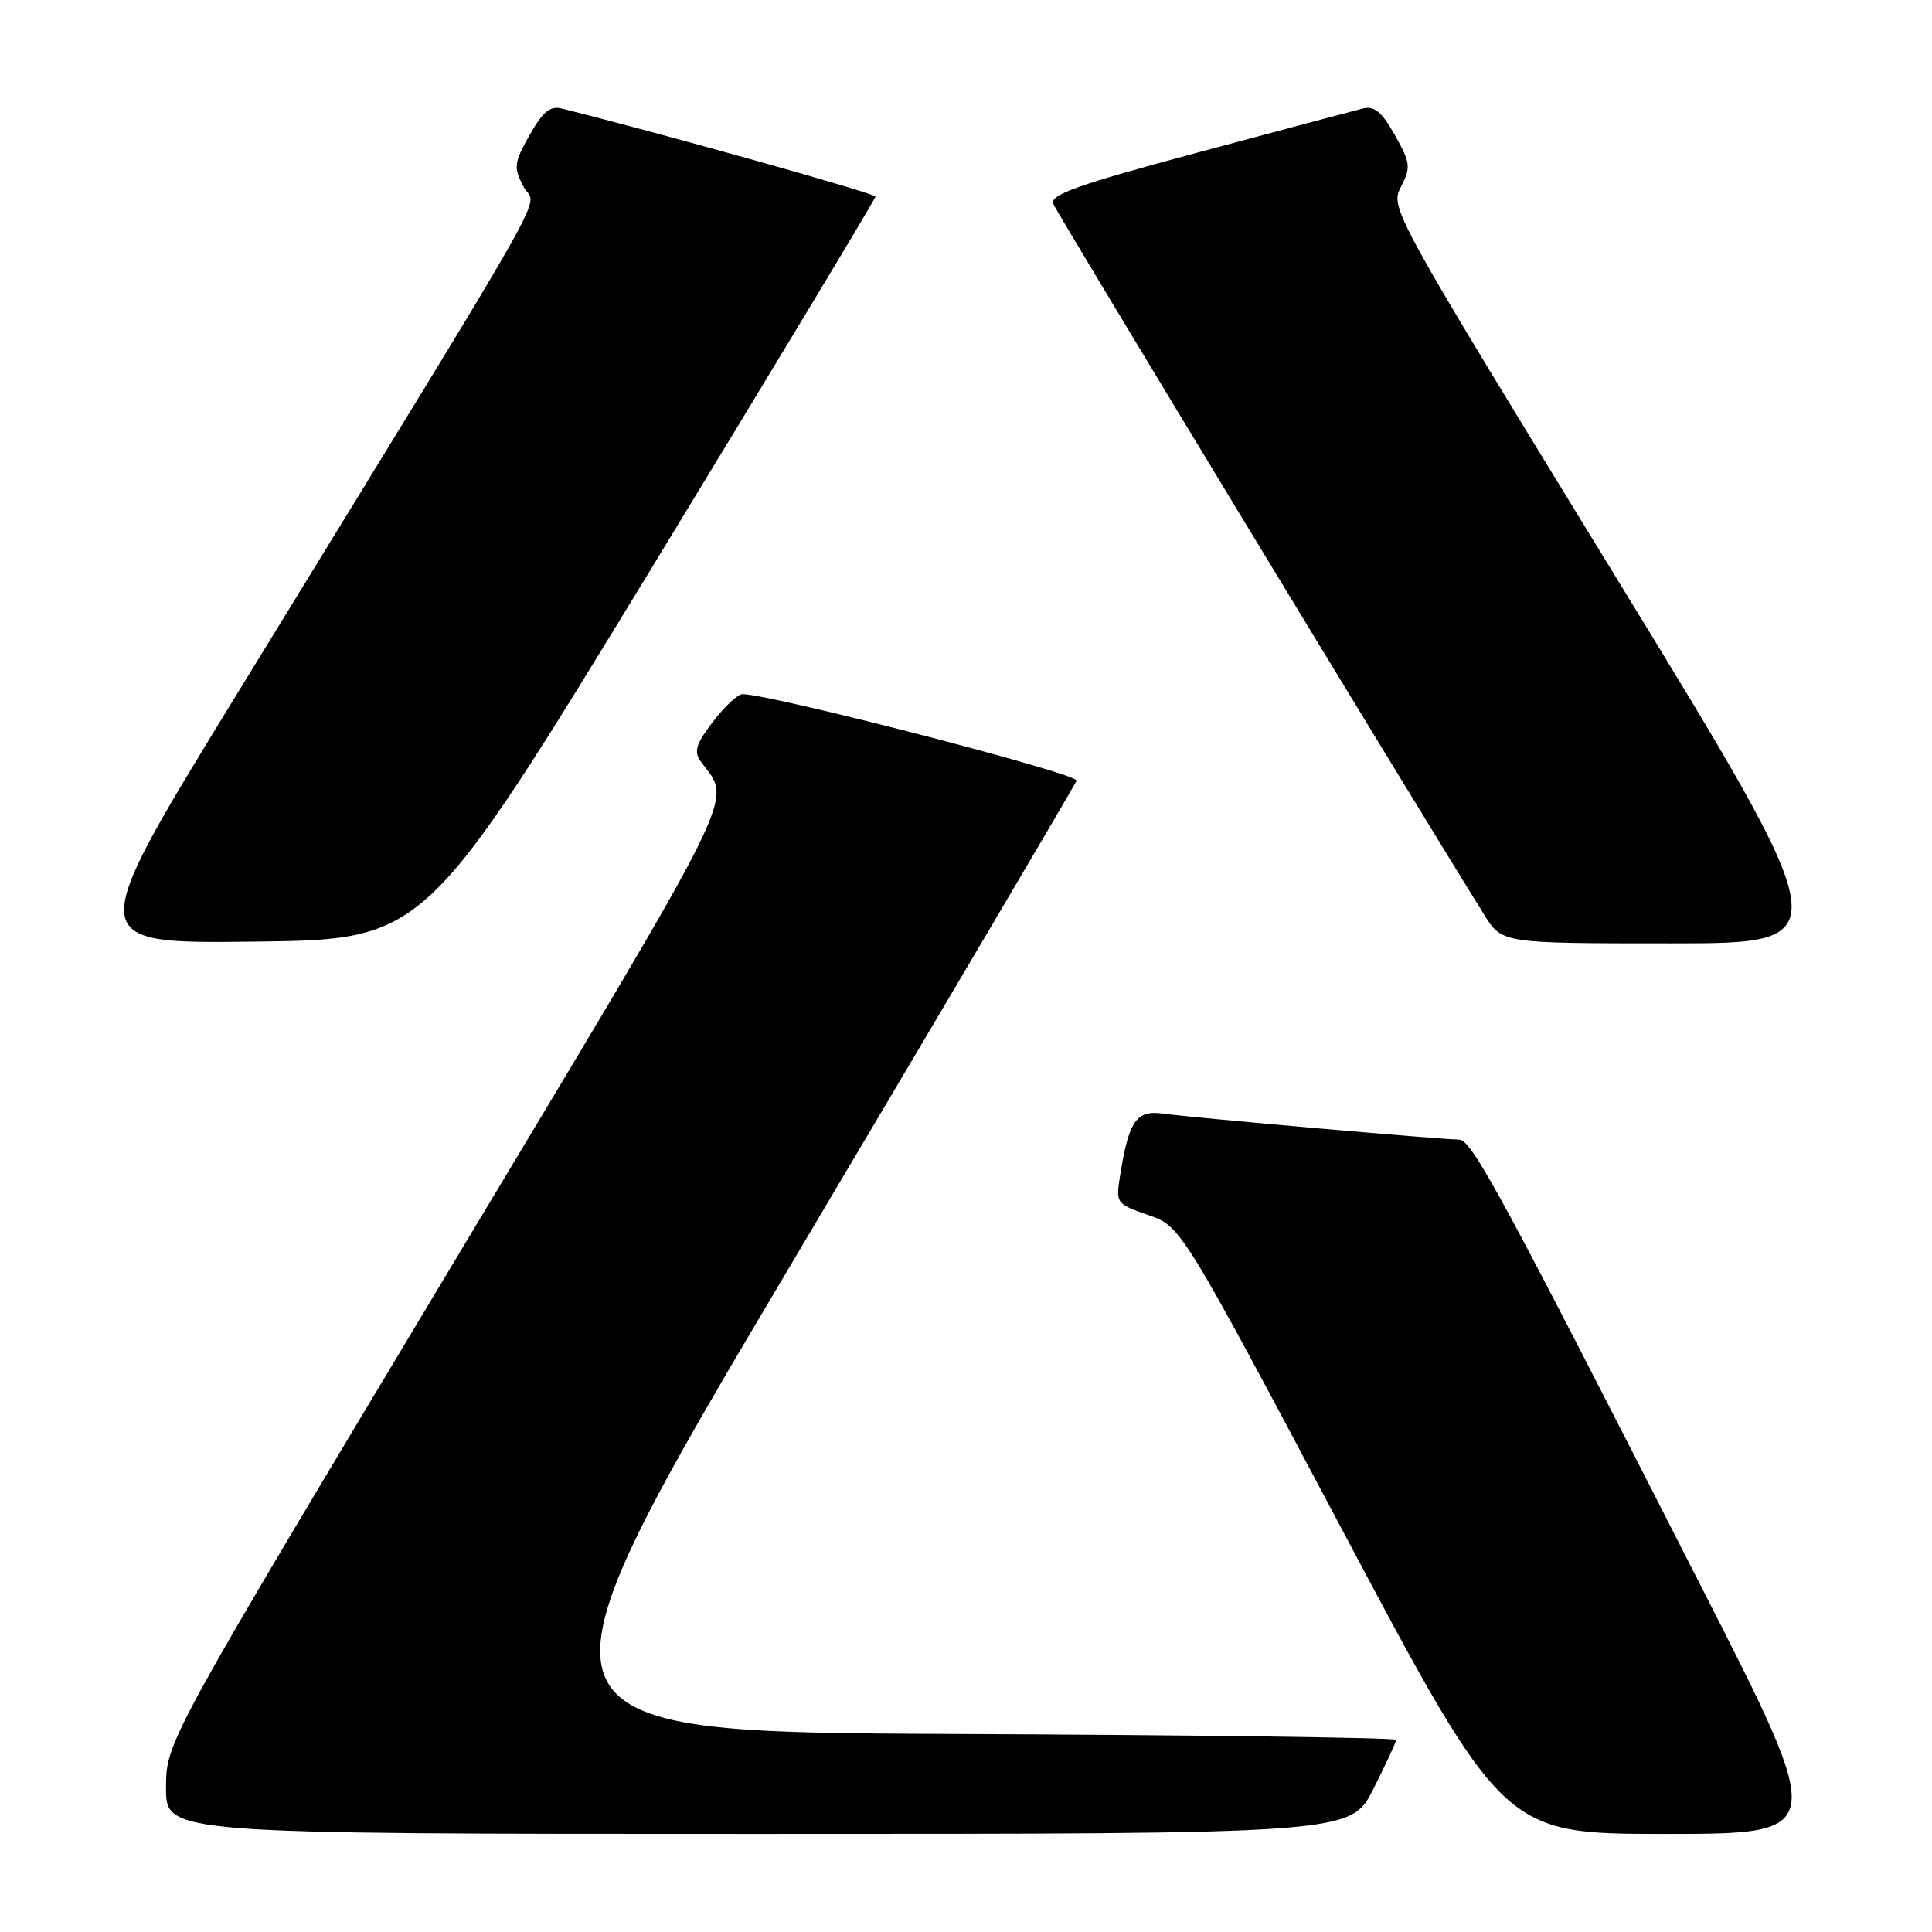 <?xml version="1.0" encoding="UTF-8" standalone="no"?>
<!DOCTYPE svg PUBLIC "-//W3C//DTD SVG 1.1//EN" "http://www.w3.org/Graphics/SVG/1.1/DTD/svg11.dtd" >
<svg xmlns="http://www.w3.org/2000/svg" xmlns:xlink="http://www.w3.org/1999/xlink" version="1.1" viewBox="0 0 256 256">
 <g >
 <path fill="currentColor"
d=" M 181.99 237.03 C 183.64 233.74 185.00 230.82 185.00 230.54 C 185.00 230.25 158.68 229.90 126.51 229.76 C 68.03 229.50 68.03 229.50 105.14 167.00 C 125.54 132.62 142.43 104.03 142.65 103.44 C 143.00 102.55 101.97 91.93 98.37 91.98 C 97.75 91.99 95.99 93.64 94.46 95.64 C 92.22 98.58 91.91 99.59 92.85 100.89 C 96.97 106.58 98.99 102.51 59.15 168.90 C 22.00 230.84 22.00 230.84 22.00 236.92 C 22.00 243.00 22.00 243.00 100.49 243.00 C 178.97 243.00 178.97 243.00 181.99 237.03 Z  M 225.43 210.25 C 198.72 157.85 195.01 151.00 193.31 151.00 C 191.05 151.00 158.09 148.11 154.20 147.57 C 150.56 147.06 149.59 148.44 148.41 155.81 C 147.84 159.43 147.91 159.53 152.16 161.00 C 156.50 162.50 156.50 162.50 177.87 202.75 C 199.25 243.00 199.25 243.00 220.68 243.00 C 242.12 243.00 242.12 243.00 225.43 210.25 Z  M 86.17 75.55 C 102.57 48.62 116.00 26.35 116.00 26.05 C 115.99 25.63 88.14 17.81 74.47 14.39 C 72.89 13.99 71.93 14.79 70.17 17.90 C 68.10 21.59 68.03 22.16 69.37 24.75 C 71.02 27.93 75.23 20.47 31.21 92.27 C 11.12 125.04 11.12 125.04 33.73 124.77 C 56.33 124.50 56.33 124.50 86.17 75.55 Z  M 214.00 76.29 C 184.43 28.03 184.18 27.56 185.63 24.76 C 186.97 22.16 186.90 21.60 184.83 17.90 C 183.07 14.79 182.11 13.99 180.53 14.39 C 179.41 14.67 169.61 17.28 158.74 20.20 C 142.89 24.45 139.10 25.80 139.56 27.00 C 140.00 28.18 186.00 104.06 196.69 121.25 C 199.03 125.00 199.03 125.00 221.43 125.00 C 243.83 125.00 243.83 125.00 214.00 76.29 Z "/>
</g>
</svg>